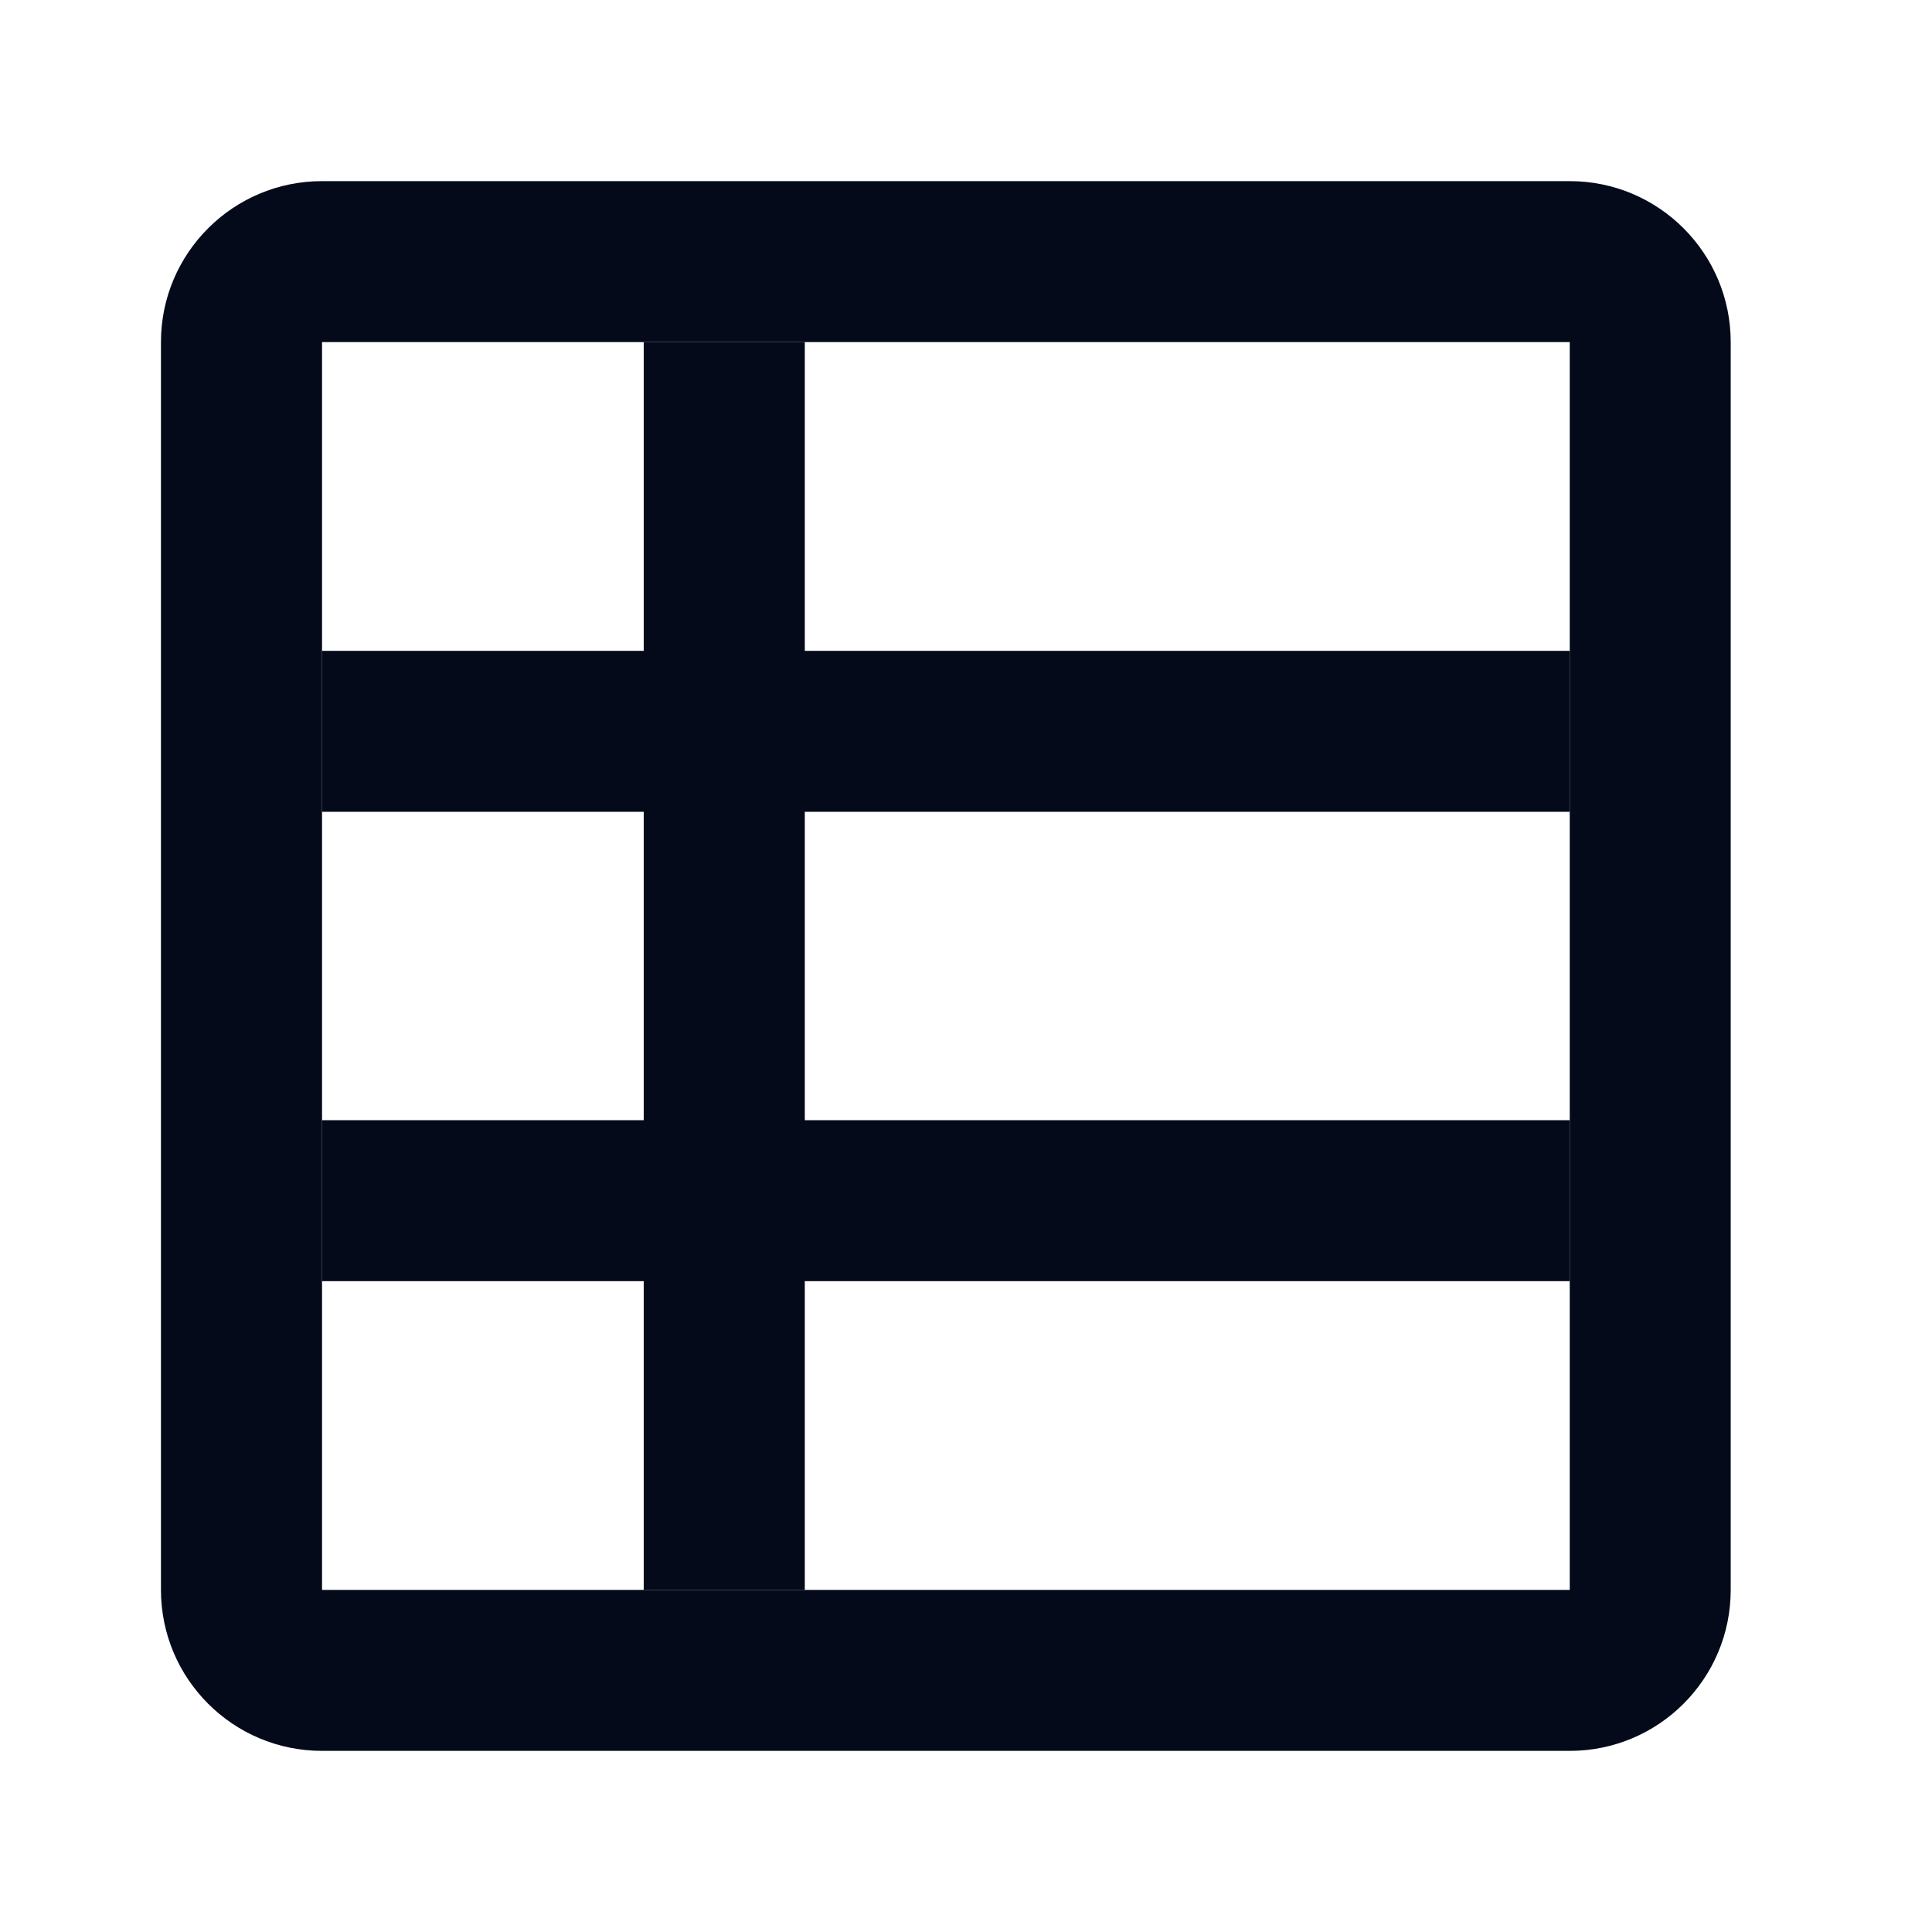 <svg width="16" height="16" viewBox="0 0 16 16" fill="none" xmlns="http://www.w3.org/2000/svg">
<path d="M13 2.833V13.167H2.667L2.667 2.833H13ZM2.667 1.5C1.93 1.5 1.333 2.097 1.333 2.833V13.167C1.333 13.903 1.93 14.5 2.667 14.5H13C13.736 14.5 14.333 13.903 14.333 13.167V2.833C14.333 2.097 13.736 1.5 13 1.5H2.667Z" fill="#040A1A"/>
<path d="M6.665 2.833V5.39H13V6.723H6.665V9.277H13V10.61H6.665V13.167H5.331L5.331 10.61H2.667V9.277H5.331L5.331 6.723H2.667V5.39H5.331V2.833H6.665Z" fill="#040A1A"/>
</svg>
